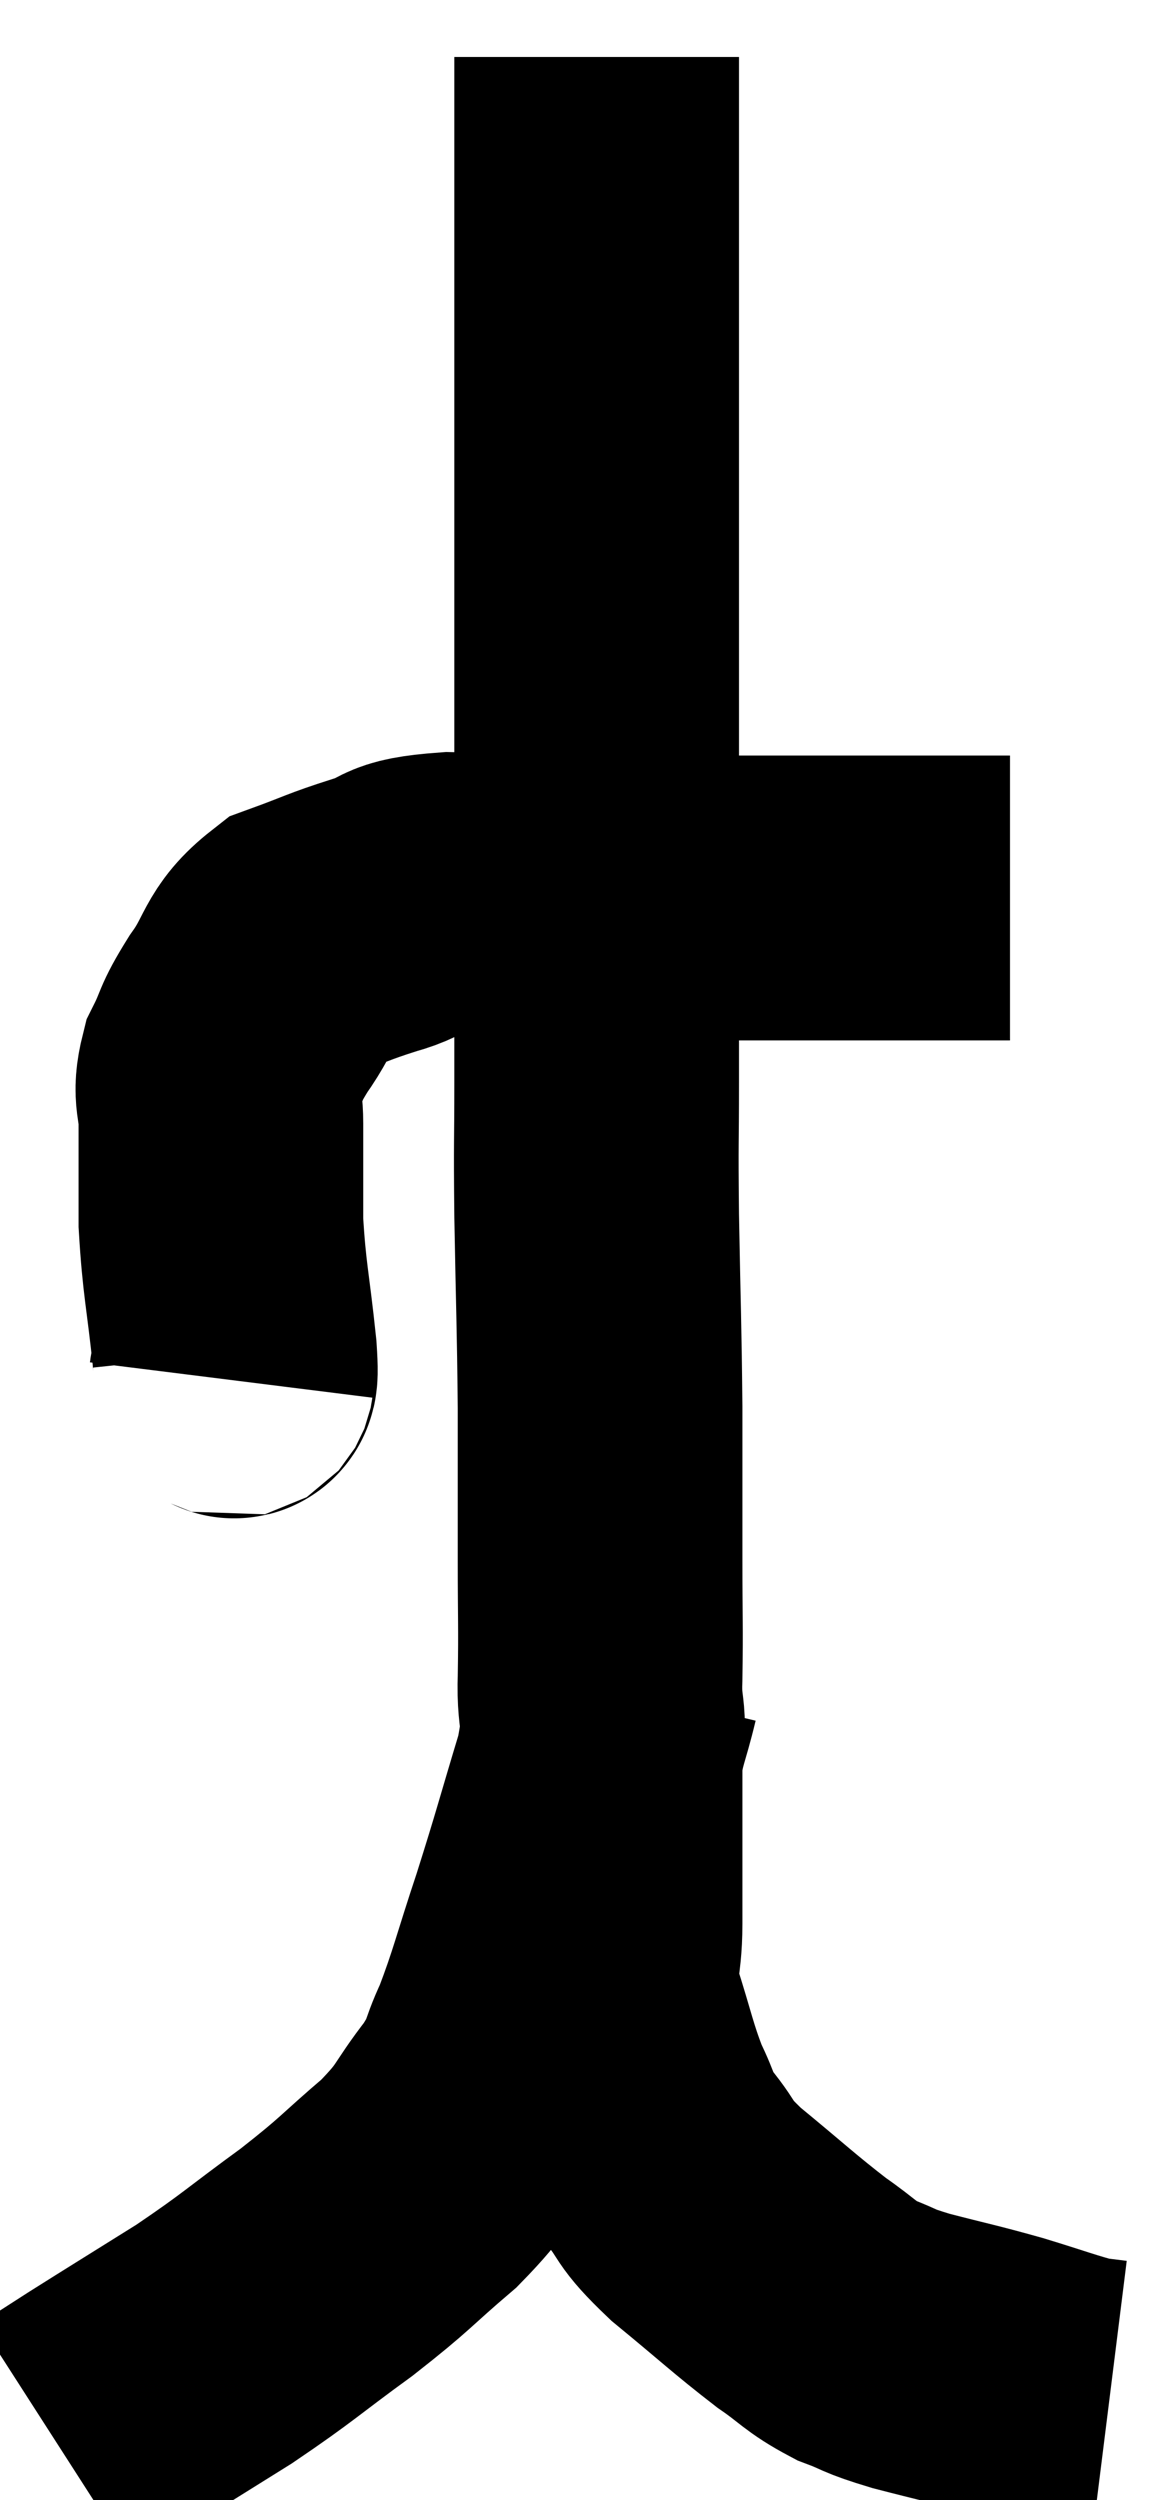 <svg xmlns="http://www.w3.org/2000/svg" viewBox="11 2.36 20.48 43.88" width="20.48" height="43.88"><path d="M 15.06 26.58 C 15.09 26.34, 15.165 26.79, 15.12 26.1 C 15 24.96, 14.94 24.825, 14.88 23.82 C 14.88 22.95, 14.88 22.755, 14.88 22.08 C 14.88 21.6, 14.76 21.6, 14.88 21.12 C 15.12 20.64, 15.015 20.715, 15.36 20.16 C 15.81 19.53, 15.705 19.335, 16.26 18.9 C 16.92 18.66, 16.92 18.63, 17.58 18.42 C 18.24 18.24, 17.88 18.135, 18.9 18.06 C 20.28 18.09, 20.355 18.105, 21.66 18.12 C 22.89 18.12, 22.89 18.12, 24.12 18.12 C 25.35 18.12, 25.545 18.12, 26.58 18.12 C 27.42 18.12, 27.765 18.12, 28.26 18.12 C 28.41 18.12, 28.44 18.12, 28.56 18.12 C 28.65 18.12, 28.695 18.12, 28.74 18.12 L 28.74 18.12" fill="none" stroke="black" stroke-width="5"></path><path d="M 21.48 3.36 C 21.48 3.93, 21.48 3.495, 21.48 4.5 C 21.48 5.94, 21.48 6.045, 21.48 7.38 C 21.48 8.61, 21.48 8.52, 21.48 9.84 C 21.48 11.25, 21.48 11.475, 21.48 12.66 C 21.48 13.62, 21.48 13.425, 21.48 14.58 C 21.48 15.93, 21.48 15.93, 21.48 17.28 C 21.48 18.63, 21.48 18.96, 21.48 19.98 C 21.48 20.67, 21.48 20.43, 21.48 21.36 C 21.48 22.53, 21.465 22.275, 21.48 23.7 C 21.51 25.38, 21.525 25.545, 21.54 27.06 C 21.54 28.41, 21.54 28.575, 21.54 29.76 C 21.54 30.78, 21.555 30.885, 21.54 31.8 C 21.51 32.61, 21.69 32.37, 21.48 33.42 C 21.09 34.71, 21.075 34.815, 20.7 36 C 20.34 37.08, 20.295 37.335, 19.98 38.16 C 19.71 38.73, 19.845 38.67, 19.44 39.3 C 18.9 39.99, 19.035 39.99, 18.36 40.68 C 17.55 41.37, 17.64 41.355, 16.74 42.06 C 15.75 42.78, 15.735 42.84, 14.76 43.5 C 13.8 44.1, 13.53 44.265, 12.84 44.7 C 12.42 44.97, 12.21 45.105, 12 45.24 C 12 45.24, 12 45.24, 12 45.24 L 12 45.24" fill="none" stroke="black" stroke-width="5"></path><path d="M 21.84 31.98 C 21.69 32.61, 21.615 32.685, 21.54 33.24 C 21.54 33.72, 21.54 33.48, 21.54 34.2 C 21.54 35.16, 21.54 35.28, 21.54 36.12 C 21.54 36.84, 21.405 36.78, 21.54 37.56 C 21.81 38.4, 21.825 38.58, 22.08 39.24 C 22.32 39.72, 22.23 39.705, 22.56 40.2 C 22.98 40.71, 22.77 40.62, 23.4 41.22 C 24.24 41.91, 24.42 42.09, 25.08 42.6 C 25.56 42.93, 25.56 43.005, 26.04 43.26 C 26.52 43.44, 26.355 43.425, 27 43.62 C 27.81 43.83, 27.87 43.83, 28.62 44.04 C 29.31 44.25, 29.535 44.34, 30 44.46 C 30.24 44.49, 30.36 44.505, 30.48 44.52 L 30.48 44.52" fill="none" stroke="black" stroke-width="5"></path></svg>